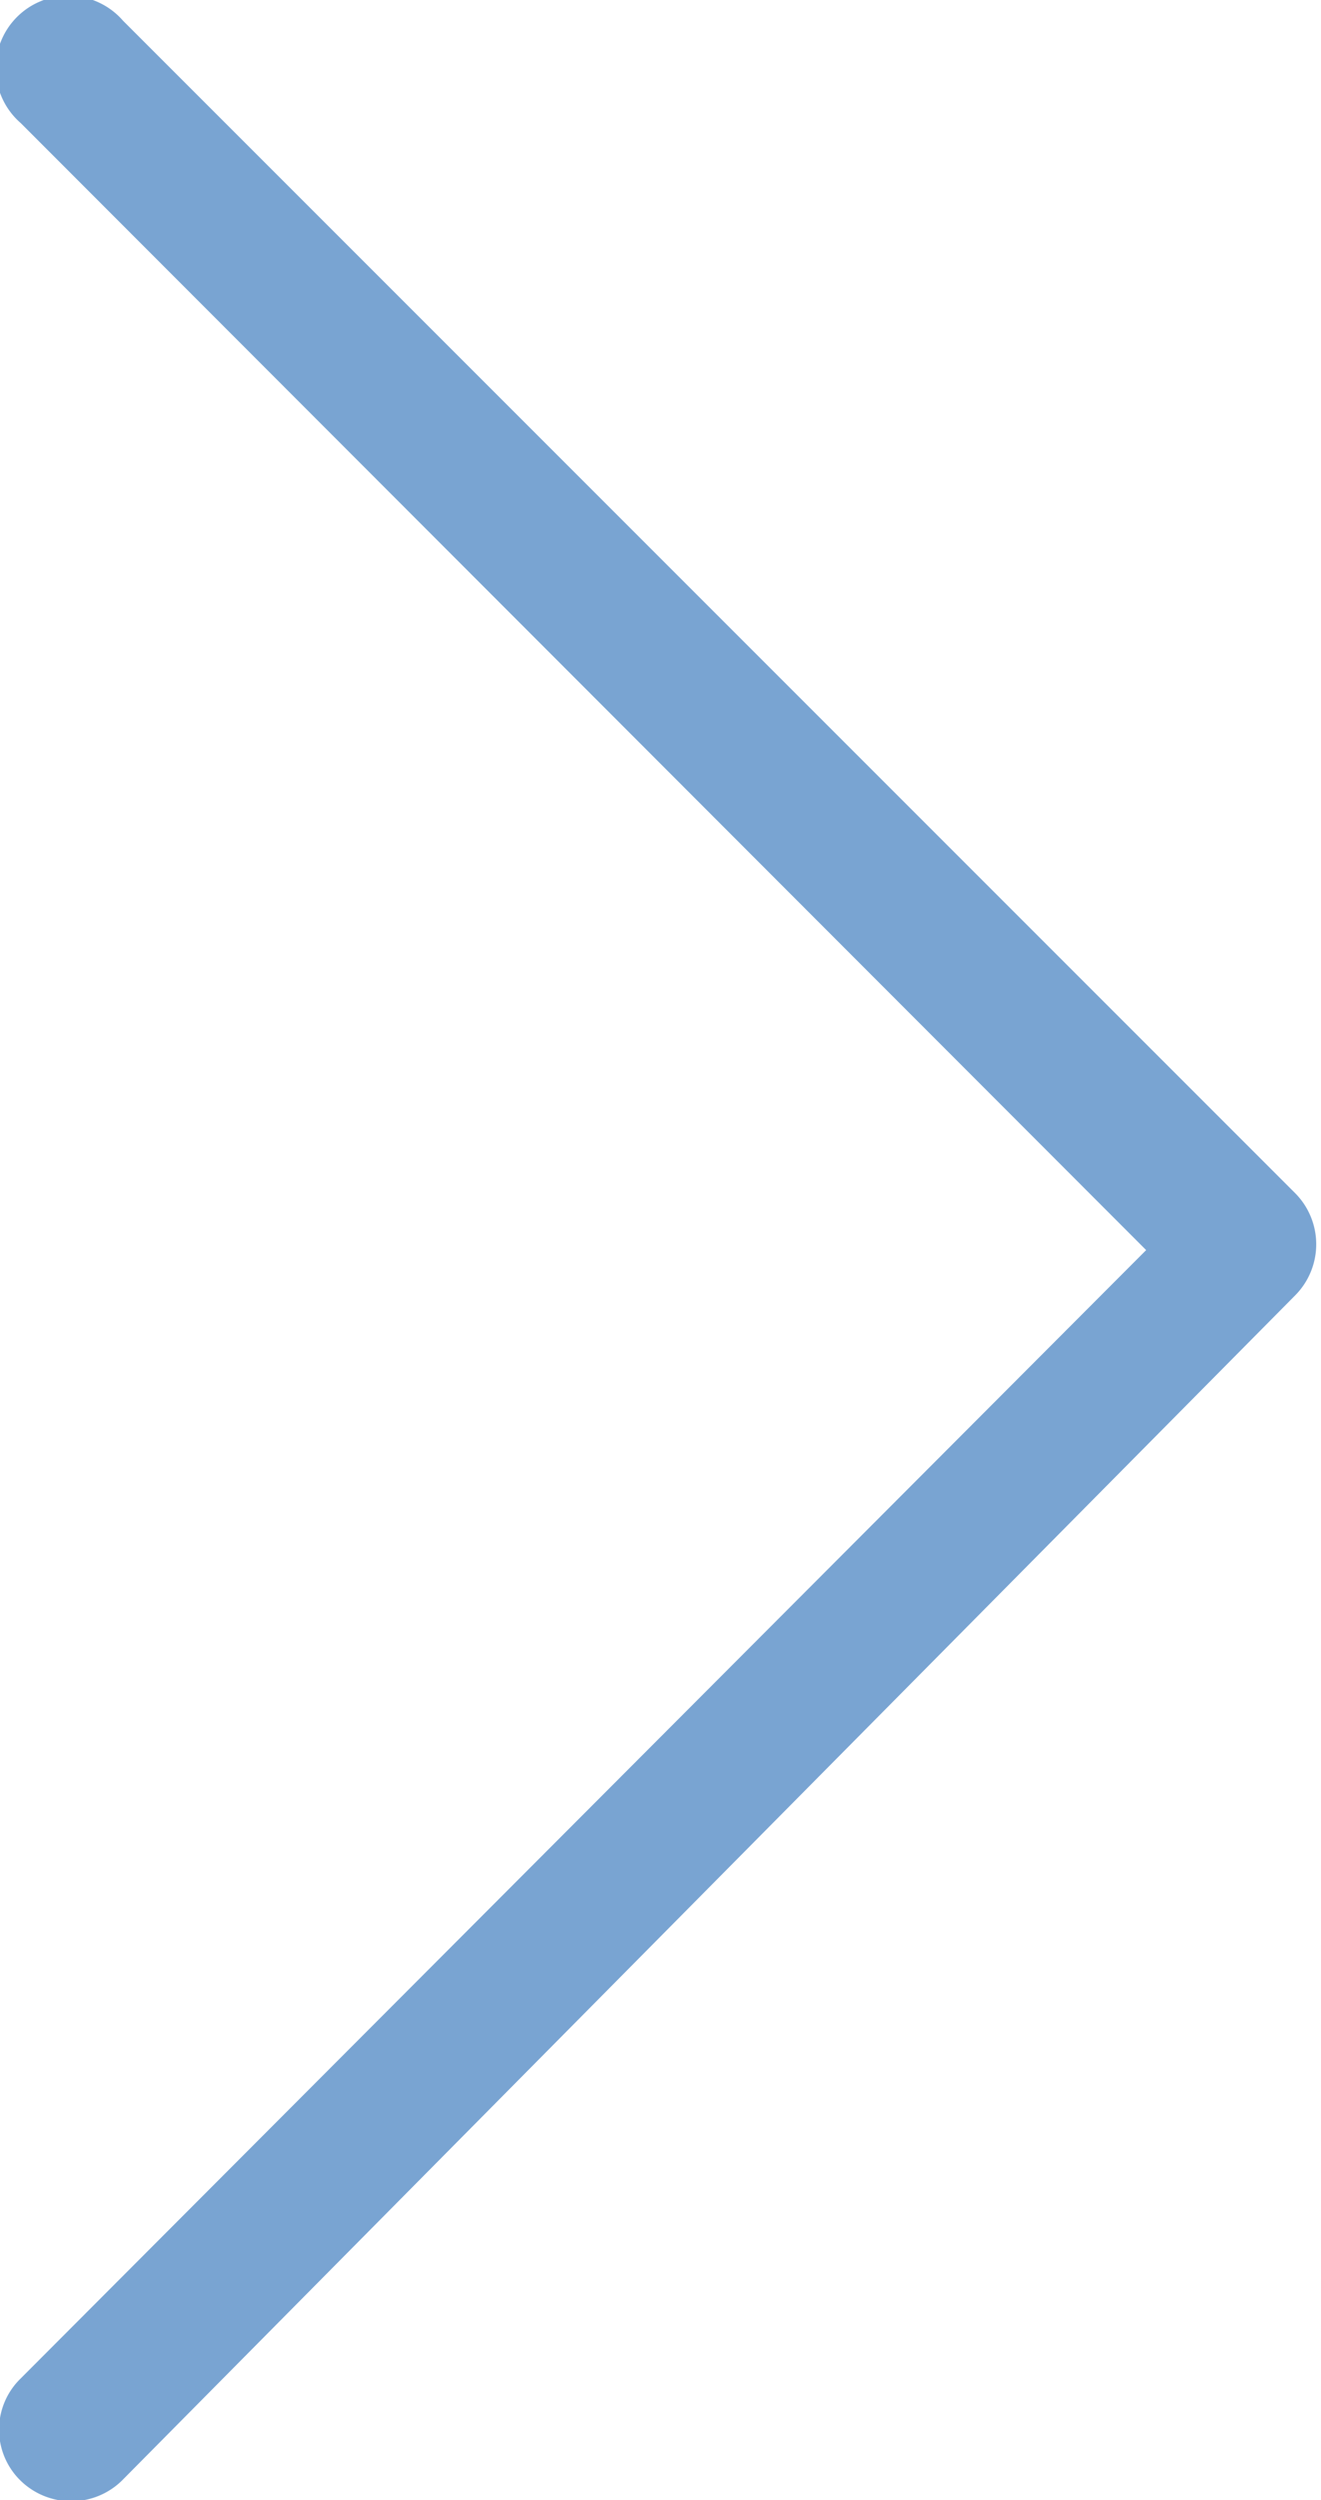 <svg id="arrow" data-name="Isolation Mode" xmlns="http://www.w3.org/2000/svg" viewBox="0 0 10.2 19.3">
  <defs>
    <style>
      .arrow-svg{fill:#79a4d2;}
    </style>
  </defs>
  <title>
    arrow
  </title>
  <path class="arrow-svg" d="M.95.16a.56.56 0 1 0-.79.79l8.69 8.7-8.69 8.71a.55.55 0 0 0 0 .79.56.56 0 0 0 .78 0L10 10a.56.56 0 0 0 0-.79z"/>
</svg>